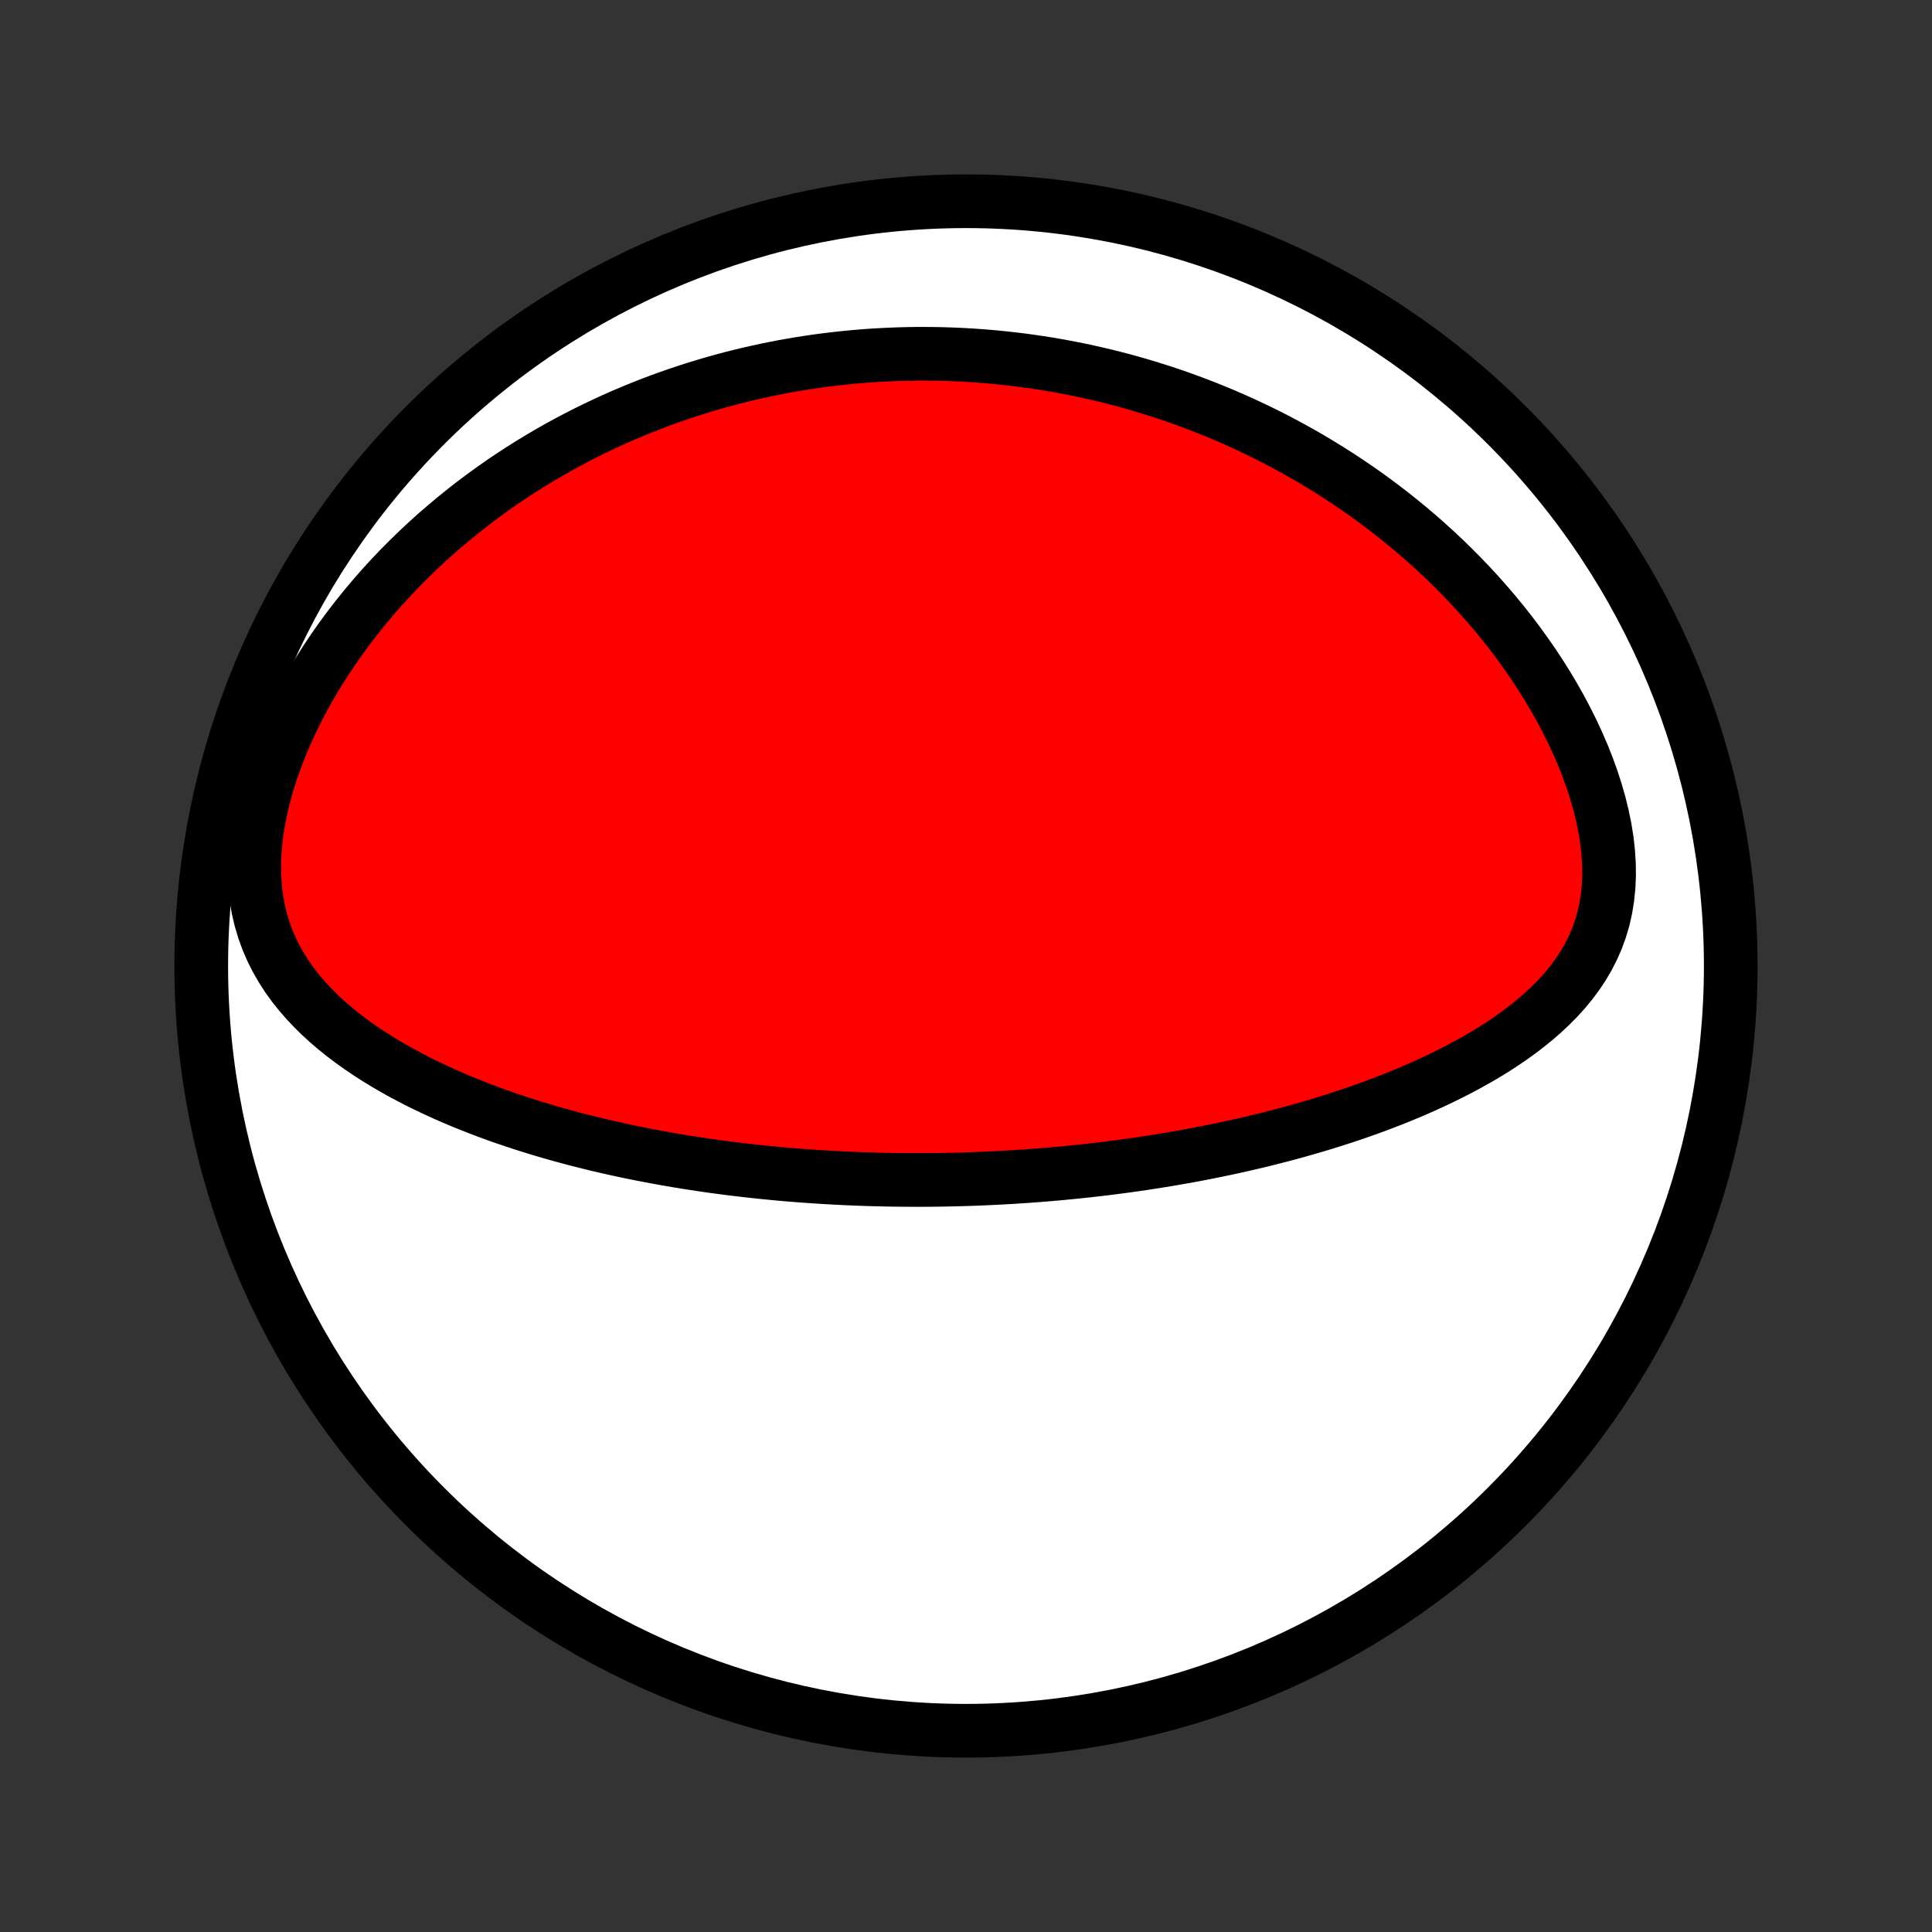 <?xml version="1.0" encoding="utf-8" standalone="no"?>
<!DOCTYPE svg PUBLIC "-//W3C//DTD SVG 1.1//EN"
  "http://www.w3.org/Graphics/SVG/1.1/DTD/svg11.dtd">
<!-- Created with matplotlib (http://matplotlib.org/) -->
<svg height="72pt" version="1.1" viewBox="0 0 72 72" width="72pt" xmlns="http://www.w3.org/2000/svg" xmlns:xlink="http://www.w3.org/1999/xlink">
 <rect x="0" y="0" width="72" height="72" fill="#333333" stroke="none"/>
 <defs>
  <style type="text/css">
*{stroke-linecap:butt;stroke-linejoin:round;}
  </style>
 </defs>
 <g id="figure_1">
  <g id="patch_1">
   <path d="
M0 72
L72 72
L72 0
L0 0
z
" style="fill:none;"/>
  </g>
  <g id="axes_1">
   <g id="PatchCollection_1">
    <defs>
     <path d="
M36 -7.5
C43.558 -7.5 50.808 -10.503 56.153 -15.848
C61.497 -21.192 64.5 -28.442 64.5 -36
C64.5 -43.558 61.497 -50.808 56.153 -56.153
C50.808 -61.497 43.558 -64.5 36 -64.5
C28.442 -64.5 21.192 -61.497 15.848 -56.153
C10.503 -50.808 7.5 -43.558 7.5 -36
C7.5 -28.442 10.503 -21.192 15.848 -15.848
C21.192 -10.503 28.442 -7.5 36 -7.5
z
" id="C0_0_a811fe30f3"/>
     <path d="
M34.358 -28.026
L34.616 -28.028
L34.873 -28.03
L35.13 -28.034
L35.388 -28.039
L35.646 -28.045
L35.904 -28.052
L36.163 -28.06
L36.422 -28.069
L36.682 -28.08
L36.942 -28.092
L37.203 -28.105
L37.464 -28.119
L37.727 -28.134
L37.99 -28.151
L38.254 -28.169
L38.518 -28.188
L38.784 -28.208
L39.051 -28.23
L39.319 -28.253
L39.588 -28.278
L39.858 -28.304
L40.129 -28.331
L40.402 -28.36
L40.676 -28.39
L40.952 -28.422
L41.228 -28.455
L41.507 -28.49
L41.787 -28.527
L42.068 -28.565
L42.352 -28.605
L42.636 -28.647
L42.923 -28.691
L43.211 -28.737
L43.501 -28.784
L43.793 -28.834
L44.087 -28.885
L44.383 -28.939
L44.681 -28.995
L44.98 -29.053
L45.282 -29.114
L45.586 -29.177
L45.892 -29.242
L46.199 -29.31
L46.509 -29.381
L46.821 -29.454
L47.134 -29.53
L47.45 -29.61
L47.768 -29.692
L48.087 -29.777
L48.409 -29.866
L48.732 -29.958
L49.057 -30.053
L49.384 -30.152
L49.712 -30.255
L50.042 -30.361
L50.373 -30.471
L50.706 -30.586
L51.04 -30.705
L51.374 -30.828
L51.71 -30.956
L52.046 -31.088
L52.382 -31.226
L52.719 -31.368
L53.055 -31.516
L53.391 -31.669
L53.726 -31.828
L54.06 -31.993
L54.393 -32.163
L54.723 -32.341
L55.052 -32.525
L55.377 -32.715
L55.699 -32.913
L56.016 -33.119
L56.329 -33.332
L56.636 -33.553
L56.936 -33.784
L57.23 -34.023
L57.515 -34.271
L57.79 -34.53
L58.056 -34.798
L58.309 -35.078
L58.549 -35.369
L58.775 -35.672
L58.986 -35.987
L59.179 -36.314
L59.353 -36.655
L59.508 -37.008
L59.641 -37.374
L59.753 -37.752
L59.841 -38.143
L59.906 -38.546
L59.948 -38.959
L59.966 -39.382
L59.96 -39.813
L59.932 -40.252
L59.882 -40.697
L59.81 -41.145
L59.717 -41.597
L59.606 -42.051
L59.476 -42.505
L59.329 -42.959
L59.166 -43.411
L58.988 -43.86
L58.796 -44.305
L58.591 -44.746
L58.373 -45.182
L58.145 -45.613
L57.905 -46.037
L57.657 -46.454
L57.399 -46.864
L57.133 -47.267
L56.86 -47.661
L56.58 -48.048
L56.293 -48.427
L56.001 -48.798
L55.703 -49.16
L55.401 -49.513
L55.094 -49.858
L54.784 -50.195
L54.47 -50.523
L54.153 -50.843
L53.834 -51.154
L53.512 -51.457
L53.188 -51.751
L52.862 -52.038
L52.535 -52.316
L52.206 -52.586
L51.877 -52.849
L51.547 -53.103
L51.216 -53.35
L50.885 -53.59
L50.554 -53.822
L50.222 -54.047
L49.891 -54.266
L49.559 -54.477
L49.228 -54.681
L48.898 -54.88
L48.568 -55.071
L48.238 -55.256
L47.909 -55.435
L47.581 -55.609
L47.254 -55.776
L46.927 -55.937
L46.601 -56.093
L46.276 -56.244
L45.952 -56.389
L45.629 -56.529
L45.307 -56.663
L44.986 -56.793
L44.665 -56.918
L44.346 -57.038
L44.027 -57.154
L43.71 -57.265
L43.393 -57.371
L43.077 -57.473
L42.762 -57.571
L42.448 -57.665
L42.135 -57.754
L41.822 -57.84
L41.511 -57.921
L41.2 -57.999
L40.889 -58.072
L40.58 -58.142
L40.271 -58.209
L39.962 -58.271
L39.654 -58.33
L39.347 -58.386
L39.04 -58.438
L38.734 -58.486
L38.428 -58.531
L38.122 -58.573
L37.816 -58.611
L37.511 -58.646
L37.206 -58.678
L36.901 -58.706
L36.596 -58.731
L36.291 -58.753
L35.986 -58.772
L35.681 -58.787
L35.376 -58.799
L35.071 -58.808
L34.765 -58.813
L34.459 -58.816
L34.153 -58.815
L33.847 -58.811
L33.54 -58.803
L33.233 -58.792
L32.925 -58.778
L32.616 -58.761
L32.307 -58.74
L31.997 -58.715
L31.687 -58.688
L31.376 -58.656
L31.064 -58.621
L30.751 -58.583
L30.437 -58.541
L30.122 -58.495
L29.807 -58.445
L29.49 -58.392
L29.172 -58.335
L28.853 -58.273
L28.533 -58.208
L28.212 -58.138
L27.889 -58.064
L27.565 -57.986
L27.24 -57.904
L26.914 -57.816
L26.587 -57.725
L26.258 -57.628
L25.927 -57.527
L25.596 -57.421
L25.262 -57.309
L24.928 -57.193
L24.592 -57.071
L24.255 -56.943
L23.916 -56.81
L23.577 -56.671
L23.235 -56.527
L22.893 -56.376
L22.55 -56.219
L22.205 -56.055
L21.859 -55.885
L21.512 -55.708
L21.164 -55.525
L20.815 -55.334
L20.466 -55.136
L20.116 -54.93
L19.765 -54.717
L19.414 -54.496
L19.063 -54.267
L18.712 -54.03
L18.36 -53.784
L18.009 -53.53
L17.659 -53.268
L17.31 -52.996
L16.962 -52.715
L16.615 -52.426
L16.269 -52.127
L15.926 -51.818
L15.585 -51.5
L15.247 -51.172
L14.912 -50.835
L14.581 -50.488
L14.254 -50.131
L13.931 -49.764
L13.614 -49.387
L13.303 -49.001
L12.997 -48.605
L12.699 -48.2
L12.408 -47.785
L12.126 -47.361
L11.852 -46.929
L11.589 -46.489
L11.336 -46.041
L11.095 -45.585
L10.867 -45.123
L10.652 -44.655
L10.452 -44.182
L10.267 -43.705
L10.099 -43.225
L9.948 -42.744
L9.816 -42.262
L9.705 -41.781
L9.614 -41.302
L9.545 -40.827
L9.498 -40.358
L9.475 -39.896
L9.475 -39.443
L9.5 -38.999
L9.548 -38.567
L9.62 -38.147
L9.715 -37.74
L9.832 -37.346
L9.97 -36.967
L10.128 -36.601
L10.305 -36.25
L10.499 -35.912
L10.709 -35.587
L10.933 -35.276
L11.171 -34.977
L11.42 -34.69
L11.681 -34.415
L11.95 -34.15
L12.228 -33.896
L12.514 -33.652
L12.807 -33.417
L13.105 -33.192
L13.408 -32.975
L13.716 -32.767
L14.028 -32.566
L14.343 -32.373
L14.66 -32.188
L14.98 -32.009
L15.302 -31.837
L15.625 -31.671
L15.95 -31.512
L16.275 -31.359
L16.6 -31.211
L16.926 -31.069
L17.251 -30.932
L17.577 -30.801
L17.901 -30.674
L18.226 -30.552
L18.549 -30.434
L18.871 -30.321
L19.192 -30.213
L19.512 -30.108
L19.831 -30.007
L20.148 -29.91
L20.464 -29.817
L20.778 -29.727
L21.09 -29.641
L21.401 -29.558
L21.71 -29.479
L22.018 -29.402
L22.323 -29.328
L22.627 -29.257
L22.929 -29.189
L23.229 -29.124
L23.527 -29.061
L23.824 -29.001
L24.118 -28.943
L24.411 -28.888
L24.703 -28.835
L24.992 -28.784
L25.28 -28.735
L25.566 -28.688
L25.85 -28.644
L26.133 -28.601
L26.414 -28.56
L26.694 -28.521
L26.972 -28.484
L27.249 -28.448
L27.524 -28.415
L27.798 -28.383
L28.071 -28.352
L28.343 -28.323
L28.613 -28.296
L28.882 -28.27
L29.15 -28.245
L29.417 -28.222
L29.683 -28.201
L29.948 -28.18
L30.212 -28.162
L30.475 -28.144
L30.737 -28.128
L30.999 -28.113
L31.26 -28.099
L31.52 -28.086
L31.78 -28.075
L32.039 -28.065
L32.298 -28.056
L32.556 -28.048
L32.814 -28.042
L33.072 -28.036
L33.33 -28.032
L33.587 -28.029
L33.844 -28.027
z
" id="C0_1_ba3cefde0c"/>
    </defs>
    <g clip-path="url(#p1bffca34e9)">
     <use style="fill:#ffffff;stroke:#000000;stroke-width:2.0;" x="0.0" xlink:href="#C0_0_a811fe30f3" y="72.0"/>
    </g>
    <g clip-path="url(#p1bffca34e9)">
     <use style="fill:#ff0000;stroke:#000000;stroke-width:2.0;" x="0.0" xlink:href="#C0_1_ba3cefde0c" y="72.0"/>
    </g>
   </g>
  </g>
 </g>
 <defs>
  <clipPath id="p1bffca34e9">
   <rect height="72.0" width="72.0" x="0.0" y="0.0"/>
  </clipPath>
 </defs>
</svg>
